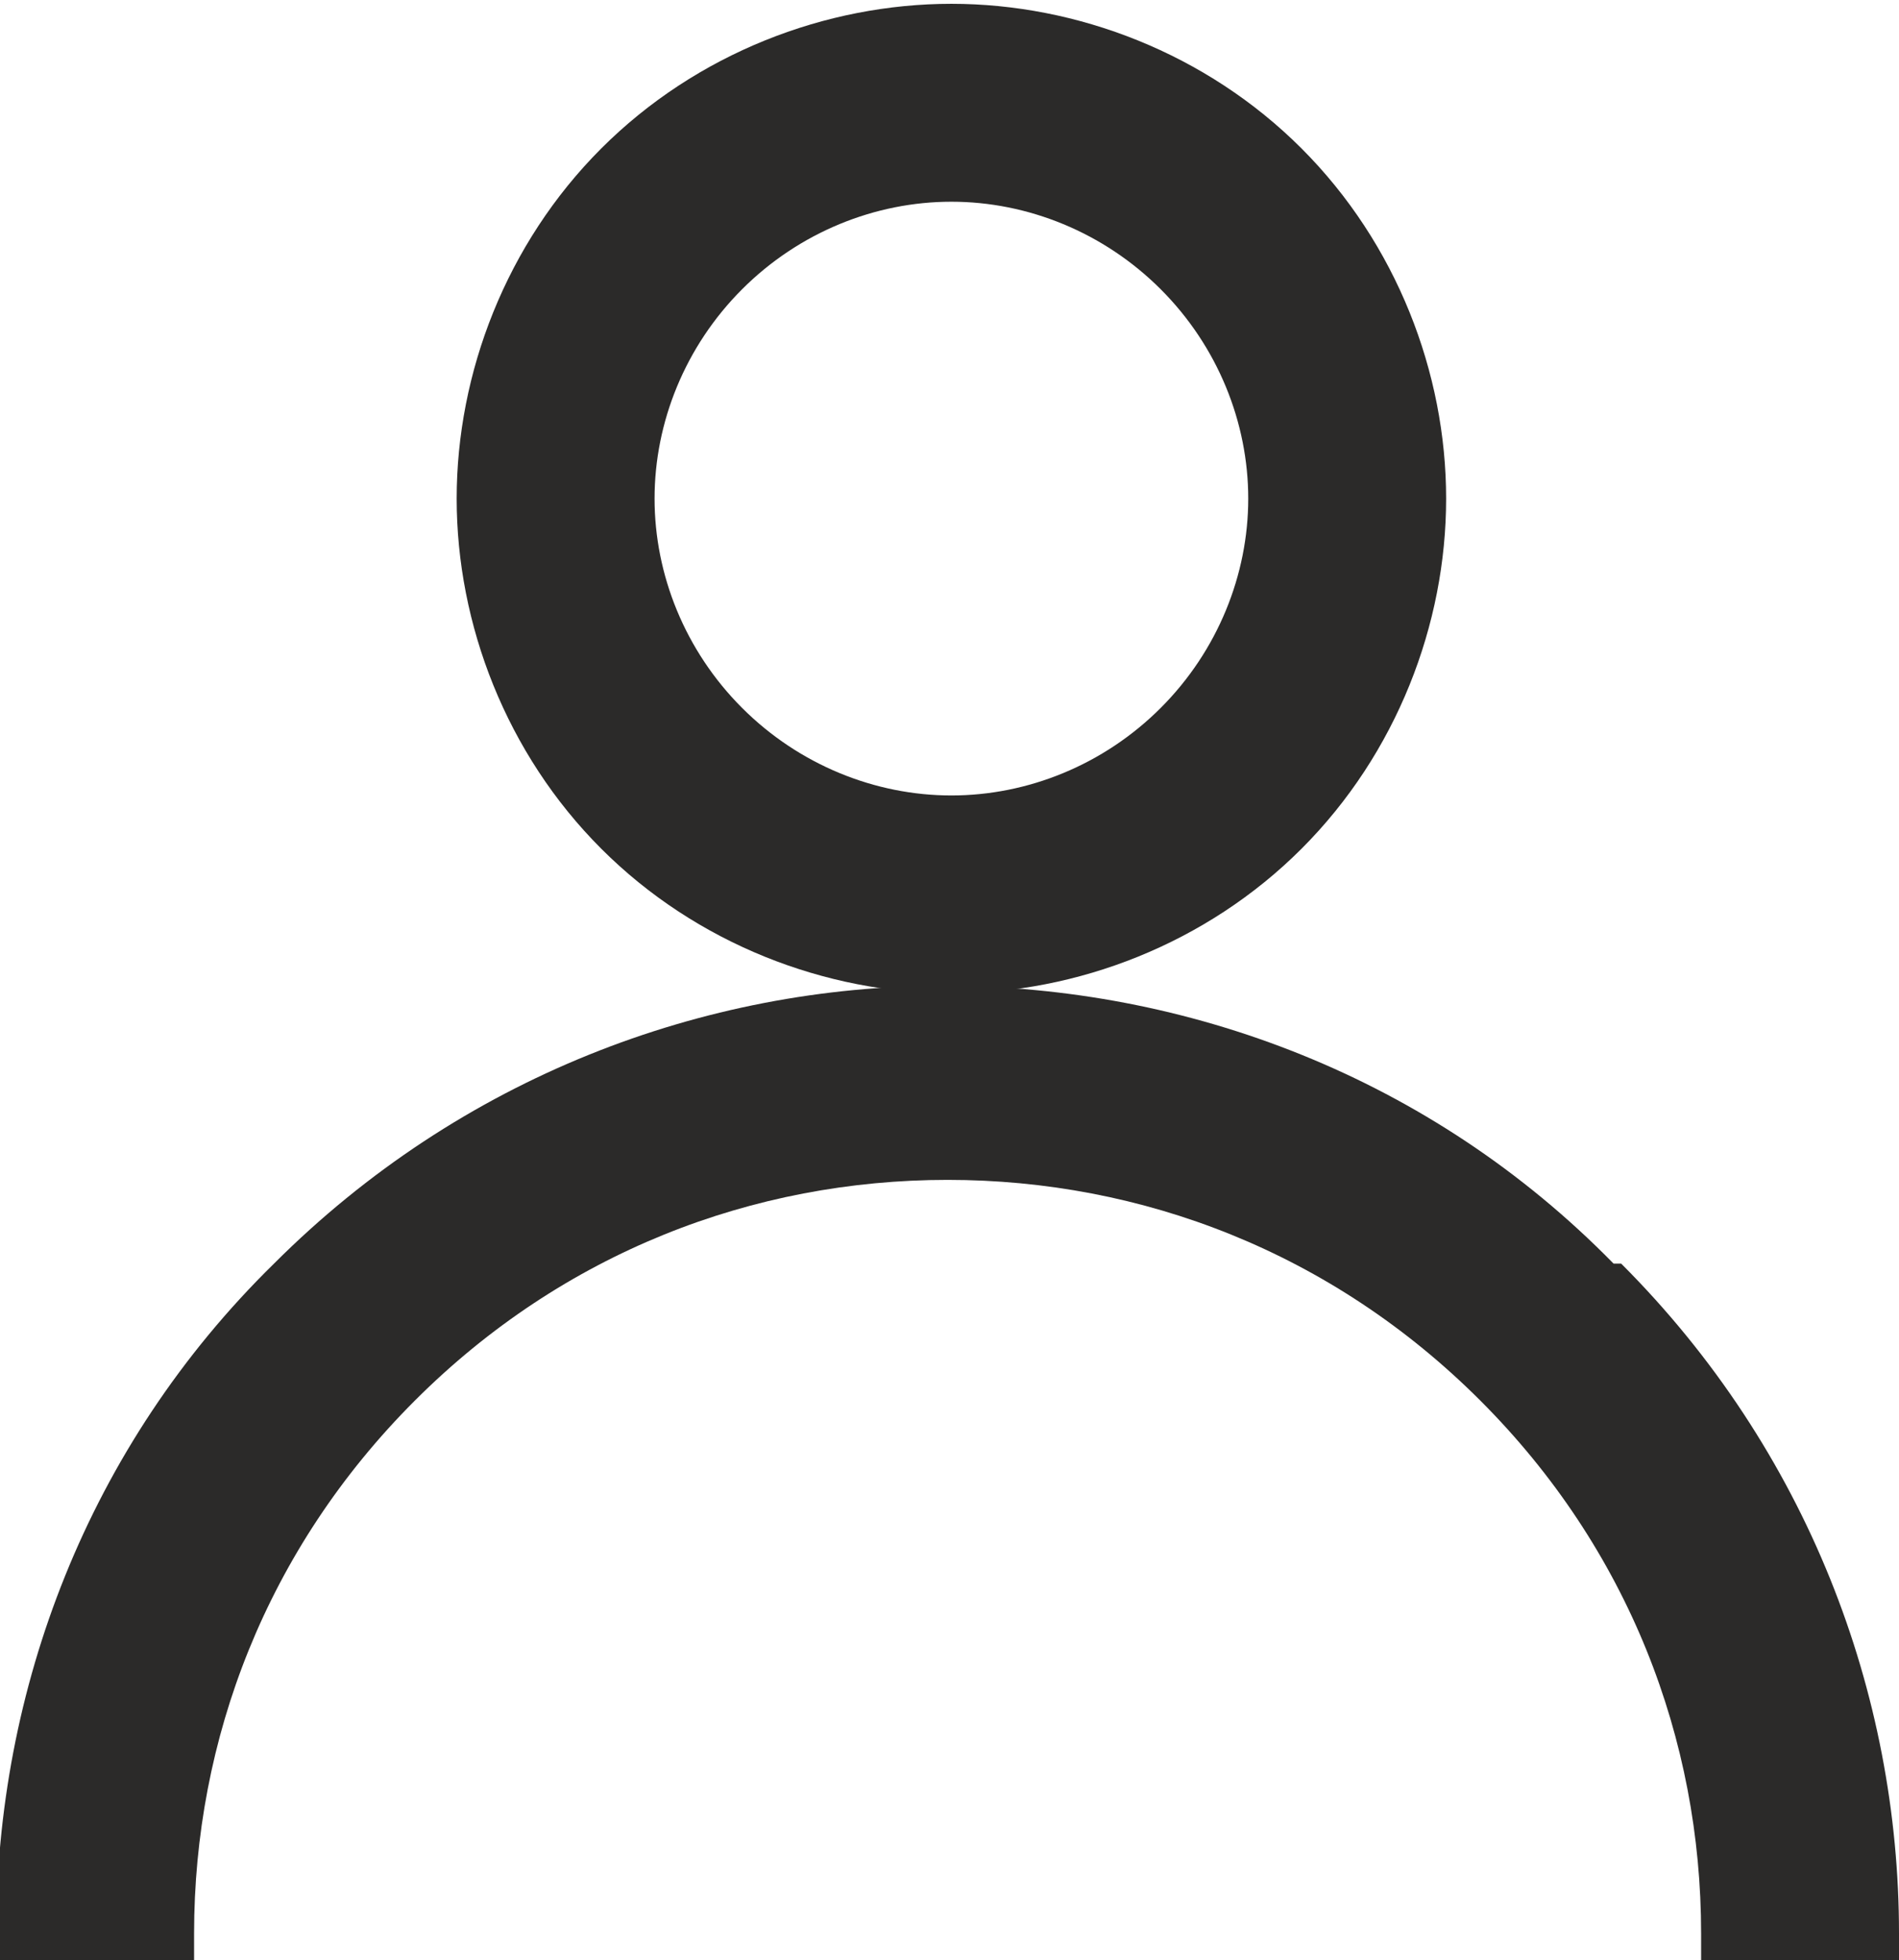 <?xml version="1.0" encoding="UTF-8"?>
<!DOCTYPE svg PUBLIC "-//W3C//DTD SVG 1.1//EN" "http://www.w3.org/Graphics/SVG/1.1/DTD/svg11.dtd">
<!-- Creator: CorelDRAW 2018 (64-Bit) -->
<svg id="user" xmlns="http://www.w3.org/2000/svg" xml:space="preserve"  version="1.1" style="shape-rendering:geometricPrecision; text-rendering:geometricPrecision; image-rendering:optimizeQuality; fill-rule:evenodd; clip-rule:evenodd"
viewBox="0 0 4.99 5.15"
 xmlns:xlink="http://www.w3.org/1999/xlink">
 <defs>
  <style type="text/css">
   <![CDATA[
    .fil0 {fill:#2B2A29;fill-rule:nonzero}
   ]]>
  </style>
 </defs>
 <g id="Layer_x0020_1">
  <path id="user" class="fil0" d="M4.26 3.32c0.49,0.49 0.73,1.13 0.73,1.76l-0 0c0,0.02 -0,0.05 -0,0.07l-0.52 0c0,-0.02 0,-0.05 0,-0.07l-0 0c0,-0.51 -0.19,-1.01 -0.58,-1.4 -0.39,-0.39 -0.89,-0.58 -1.4,-0.58 -0.51,0 -1.01,0.19 -1.4,0.58 -0.39,0.39 -0.58,0.89 -0.58,1.4 0,0.02 0,0.05 0,0.07l-0.52 0c-0,-0.02 -0,-0.05 -0,-0.07 0,-0.64 0.24,-1.28 0.73,-1.76 0.49,-0.49 1.13,-0.73 1.76,-0.73 0.64,0 1.28,0.24 1.76,0.73z"/>
  <path id="user" class="fil0" d="M3.05 1.86c0.15,-0.15 0.23,-0.35 0.23,-0.55 0,-0.2 -0.08,-0.4 -0.23,-0.55 -0.15,-0.15 -0.35,-0.23 -0.55,-0.23 -0.2,0 -0.4,0.08 -0.55,0.23 -0.15,0.15 -0.23,0.35 -0.23,0.55 0,0.2 0.08,0.4 0.23,0.55 0.15,0.15 0.35,0.23 0.55,0.23 0.2,0 0.4,-0.08 0.55,-0.23zm0.75 -0.55c0,0.33 -0.13,0.67 -0.38,0.92 -0.25,0.25 -0.59,0.38 -0.92,0.38 -0.33,0 -0.67,-0.13 -0.92,-0.38 -0.25,-0.25 -0.38,-0.59 -0.38,-0.92 0,-0.33 0.13,-0.67 0.38,-0.92 0.25,-0.25 0.59,-0.38 0.92,-0.38 0.33,0 0.67,0.13 0.92,0.38 0.25,0.25 0.38,0.59 0.38,0.92z"/>
 </g>
</svg>
